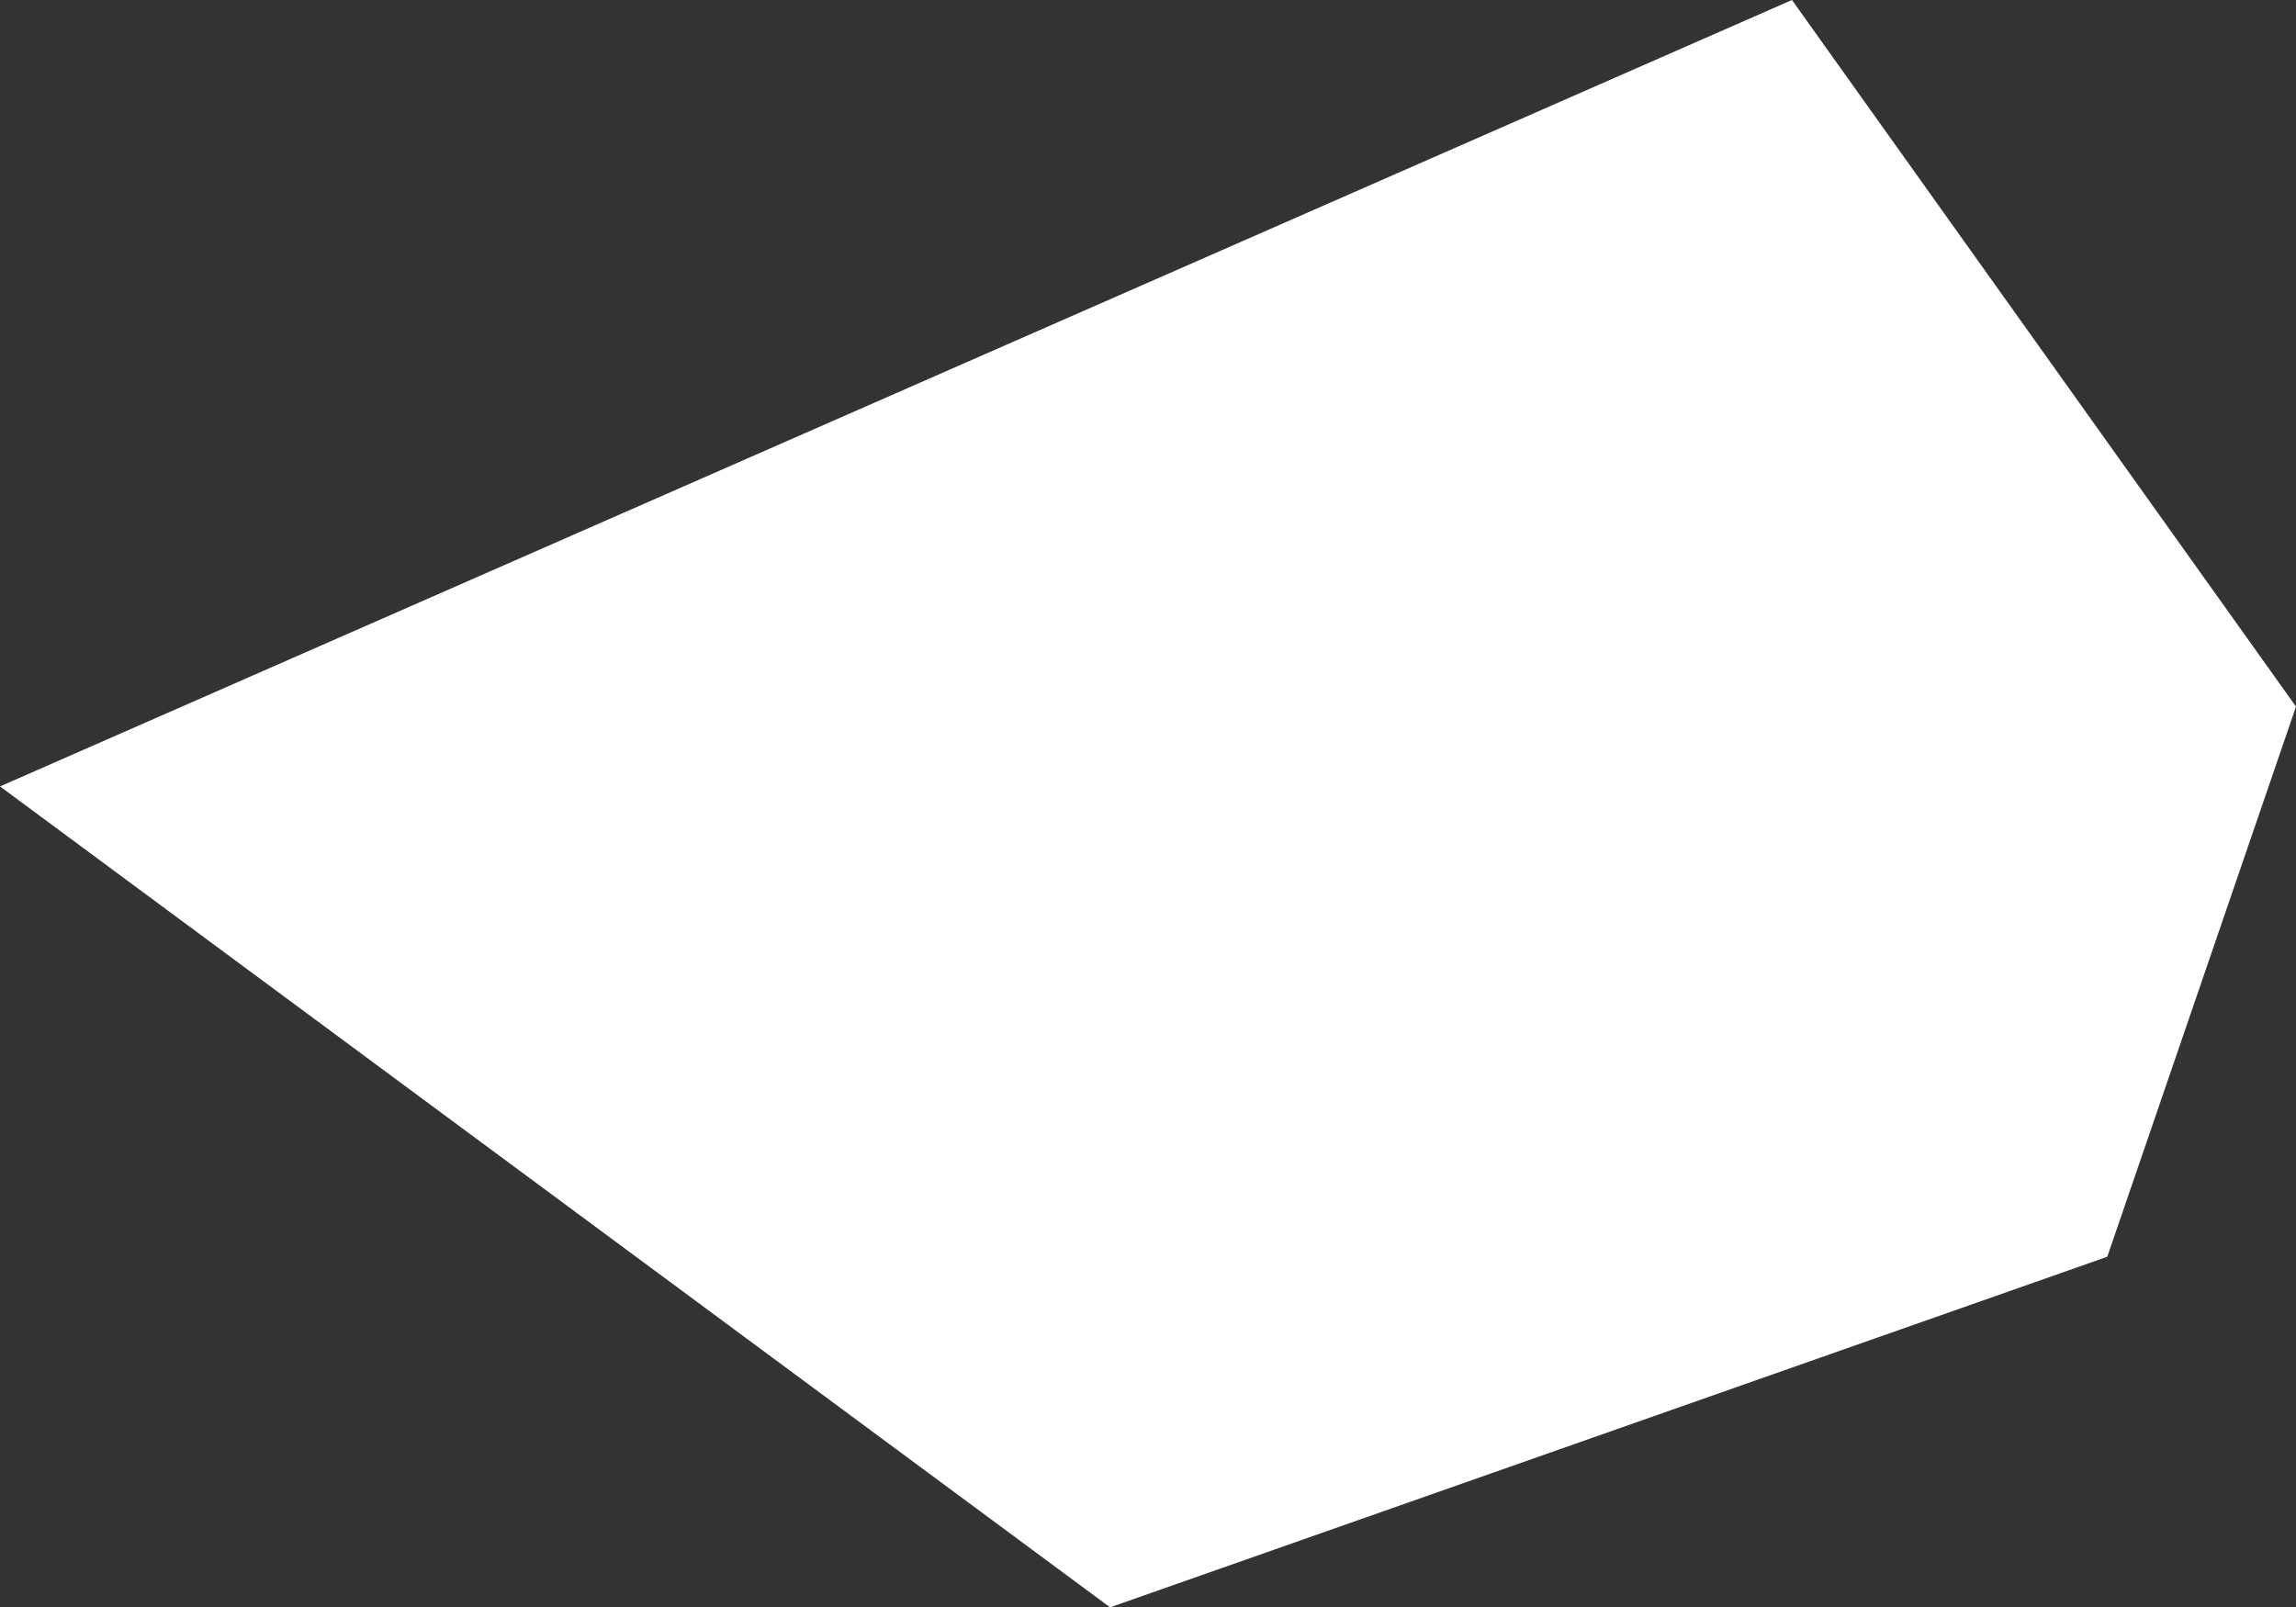 <?xml version="1.0" encoding="UTF-8" standalone="no"?>
<svg xmlns:xlink="http://www.w3.org/1999/xlink" height="281.95px" width="402.7px" xmlns="http://www.w3.org/2000/svg">
  <rect width="100%" height="100%" fill="#333333" stroke="none"/>
  <g transform="matrix(1.0, 0.0, 0.0, 1.0, 117.7, -23.0)">
    <path d="M-117.7 160.95 L77.0 304.95 251.9 243.45 285.0 146.95 196.6 23.0 -117.7 160.95" fill="#ffffff" fill-rule="evenodd" stroke="none">
      <animate attributeName="fill" dur="2s" repeatCount="indefinite" values="#ffffff;#ffffff"/>
      <animate attributeName="fill-opacity" dur="2s" repeatCount="indefinite" values="1.0;1.0"/>
      <animate attributeName="d" dur="2s" repeatCount="indefinite" values="M-117.7 160.95 L77.0 304.95 251.9 243.45 285.0 146.95 196.6 23.0 -117.7 160.95;M-117.7 160.95 L63.0 303.95 254.9 273.45 285.0 146.95 196.6 23.0 -117.7 160.95"/>
    </path>
    <path d="M-117.7 160.95 L196.6 23.0 285.0 146.95 251.9 243.45 77.0 304.95 -117.7 160.95" fill="none" stroke="#000000" stroke-linecap="round" stroke-linejoin="round" stroke-opacity="0.0" stroke-width="1.0">
      <animate attributeName="stroke" dur="2s" repeatCount="indefinite" values="#000000;#000001"/>
      <animate attributeName="stroke-width" dur="2s" repeatCount="indefinite" values="0.0;0.0"/>
      <animate attributeName="fill-opacity" dur="2s" repeatCount="indefinite" values="0.0;0.0"/>
      <animate attributeName="d" dur="2s" repeatCount="indefinite" values="M-117.7 160.95 L196.6 23.0 285.0 146.95 251.9 243.45 77.0 304.95 -117.7 160.95;M-117.7 160.95 L196.6 23.0 285.0 146.95 254.9 273.45 63.0 303.95 -117.7 160.95"/>
    </path>
  </g>
</svg>
